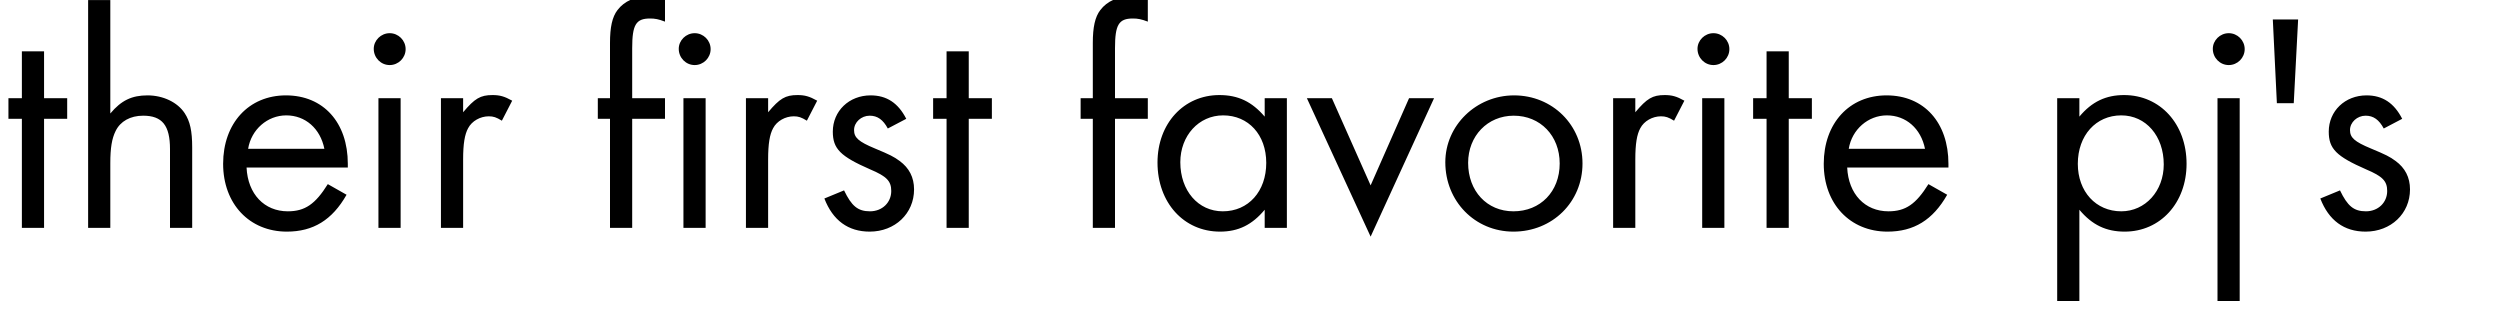 <svg width="200" height="26" xmlns="http://www.w3.org/2000/svg"><path d="M3.525 9.505h1.85v-1.65h-1.85v-3.75H1.75v3.75H.675v1.65H1.75v8.725h1.775zM7.05.005V18.23h1.775v-5.175c0-1.225.125-1.975.425-2.575.375-.775 1.175-1.225 2.2-1.225 1.525 0 2.15.775 2.15 2.675v6.3h1.775v-6.425c0-1.35-.175-2.1-.6-2.75C14.2 8.18 13.05 7.63 11.8 7.63s-2.1.4-2.975 1.45V.005zm20.775 13.4v-.3c0-3.3-1.95-5.475-4.95-5.475-2.975 0-5.025 2.225-5.025 5.475 0 3.2 2.1 5.425 5.1 5.425 2.1 0 3.625-.925 4.775-2.95l-1.5-.85c-1 1.6-1.825 2.175-3.2 2.175-1.875 0-3.2-1.375-3.3-3.5zm-7.975-1.5c.25-1.55 1.55-2.675 3.05-2.675 1.525 0 2.725 1.05 3.05 2.675zm12.2-4.05h-1.775V18.23h1.775zm-.875-5.2c-.7 0-1.275.575-1.275 1.25 0 .725.575 1.3 1.275 1.3S32.45 4.63 32.45 3.93s-.575-1.275-1.275-1.275zm4.1 5.2V18.23h1.775v-5.475c0-1.25.125-2 .4-2.5.3-.575.975-.95 1.65-.95.375 0 .6.075 1.05.35l.825-1.6c-.625-.35-1-.45-1.575-.45-.975 0-1.425.275-2.35 1.375V7.855zm15.3 1.65H53.2v-1.65h-2.625v-4c0-1.875.3-2.375 1.425-2.375.4 0 .675.05 1.2.25v-1.8c-.575-.175-.85-.225-1.3-.225-1.075 0-1.95.375-2.5 1.1-.425.55-.6 1.375-.6 2.625v4.425h-.975v1.65h.975v8.725h1.775zm5.875-1.65h-1.775V18.23h1.775zm-.875-5.2c-.7 0-1.275.575-1.275 1.25 0 .725.575 1.3 1.275 1.3S56.85 4.63 56.85 3.93s-.575-1.275-1.275-1.275zm4.1 5.2V18.23h1.775v-5.475c0-1.25.125-2 .4-2.5.3-.575.975-.95 1.65-.95.375 0 .6.075 1.05.35l.825-1.6c-.625-.35-1-.45-1.575-.45-.975 0-1.425.275-2.35 1.375V7.855zM72.5 9.505c-.65-1.275-1.575-1.875-2.85-1.875-1.725 0-3.025 1.25-3.025 2.9 0 1.375.6 1.975 3 3.025 1.3.55 1.675.925 1.675 1.725 0 .925-.725 1.625-1.7 1.625s-1.475-.425-2.075-1.675l-1.575.65c.675 1.75 1.9 2.65 3.625 2.65 2.025 0 3.55-1.45 3.55-3.375 0-.975-.4-1.725-1.15-2.275-.475-.35-.775-.5-1.975-1-1.325-.55-1.675-.875-1.675-1.475 0-.625.575-1.15 1.25-1.15.625 0 1.075.325 1.45 1.025zm5 0h1.85v-1.65H77.5v-3.75h-1.775v3.75H74.65v1.65h1.075v8.725H77.5zm11.7 0h2.625v-1.65H89.2v-4c0-1.875.3-2.375 1.425-2.375.4 0 .675.05 1.2.25v-1.8c-.575-.175-.85-.225-1.3-.225-1.075 0-1.95.375-2.5 1.1-.425.55-.6 1.375-.6 2.625v4.425h-.975v1.65h.975v8.725H89.2zm11.975-1.65V9.33c-1.025-1.2-2.125-1.725-3.625-1.725-2.85 0-4.95 2.275-4.95 5.4 0 3.2 2.1 5.525 5 5.525 1.475 0 2.575-.55 3.575-1.75v1.45h1.775V7.855zM97.85 9.23c2.025 0 3.45 1.55 3.45 3.8 0 2.275-1.425 3.875-3.475 3.875-1.975 0-3.4-1.65-3.4-3.925 0-2.125 1.475-3.75 3.425-3.75zm8.7-1.375h-2l5.1 11.075 5.075-11.075h-2l-3.075 6.975zm14.575-.225c-3.025 0-5.5 2.4-5.5 5.35 0 3.125 2.375 5.55 5.45 5.55 3.125 0 5.525-2.375 5.525-5.45s-2.4-5.45-5.475-5.45zm-.025 1.625c2.125 0 3.675 1.6 3.675 3.825 0 2.25-1.55 3.825-3.7 3.825-2.125 0-3.625-1.625-3.625-3.875 0-2.15 1.55-3.775 3.65-3.775zm7.95-1.4V18.23h1.775v-5.475c0-1.25.125-2 .4-2.5.3-.575.975-.95 1.65-.95.375 0 .6.075 1.05.35l.825-1.6c-.625-.35-1-.45-1.575-.45-.975 0-1.425.275-2.35 1.375V7.855zm8.9 0h-1.775V18.23h1.775zm-.875-5.2c-.7 0-1.275.575-1.275 1.25 0 .725.575 1.3 1.275 1.3s1.275-.575 1.275-1.275-.575-1.275-1.275-1.275zm6.025 6.85h1.85v-1.65h-1.85v-3.75h-1.775v3.75h-1.075v1.65h1.075v8.725h1.775zm12.775 3.9v-.3c0-3.3-1.95-5.475-4.95-5.475-2.975 0-5.025 2.225-5.025 5.475 0 3.2 2.1 5.425 5.1 5.425 2.1 0 3.625-.925 4.775-2.95l-1.5-.85c-1 1.6-1.825 2.175-3.2 2.175-1.875 0-3.2-1.375-3.3-3.5zm-7.975-1.5c.25-1.55 1.55-2.675 3.05-2.675 1.525 0 2.725 1.05 3.05 2.675zm18.45 12.175v-7.3c1.025 1.225 2.15 1.75 3.625 1.75 2.85 0 4.95-2.3 4.95-5.425 0-3.175-2.1-5.5-5-5.5-1.45 0-2.575.525-3.575 1.725V7.855h-1.775V24.08zm3.35-14.85c1.975 0 3.4 1.65 3.4 3.925 0 2.125-1.475 3.75-3.4 3.75-2.025 0-3.475-1.575-3.475-3.8 0-2.275 1.45-3.875 3.475-3.875zm9.475-1.375H177.4V24.08h1.775zm-.875-5.2c-.7 0-1.275.575-1.275 1.25 0 .725.575 1.3 1.275 1.3s1.275-.575 1.275-1.275S179 2.655 178.3 2.655zm5.2 5.6l.35-6.7h-2.025l.325 6.7zm8.675 1.25c-.65-1.275-1.575-1.875-2.85-1.875-1.725 0-3.025 1.25-3.025 2.9 0 1.375.6 1.975 3 3.025 1.3.55 1.675.925 1.675 1.725 0 .925-.725 1.625-1.7 1.625s-1.475-.425-2.075-1.675l-1.575.65c.675 1.75 1.9 2.65 3.625 2.65 2.025 0 3.55-1.45 3.55-3.375 0-.975-.4-1.725-1.15-2.275-.475-.35-.775-.5-1.975-1-1.325-.55-1.675-.875-1.675-1.475 0-.625.575-1.15 1.25-1.15.625 0 1.075.325 1.45 1.025z"/></svg>